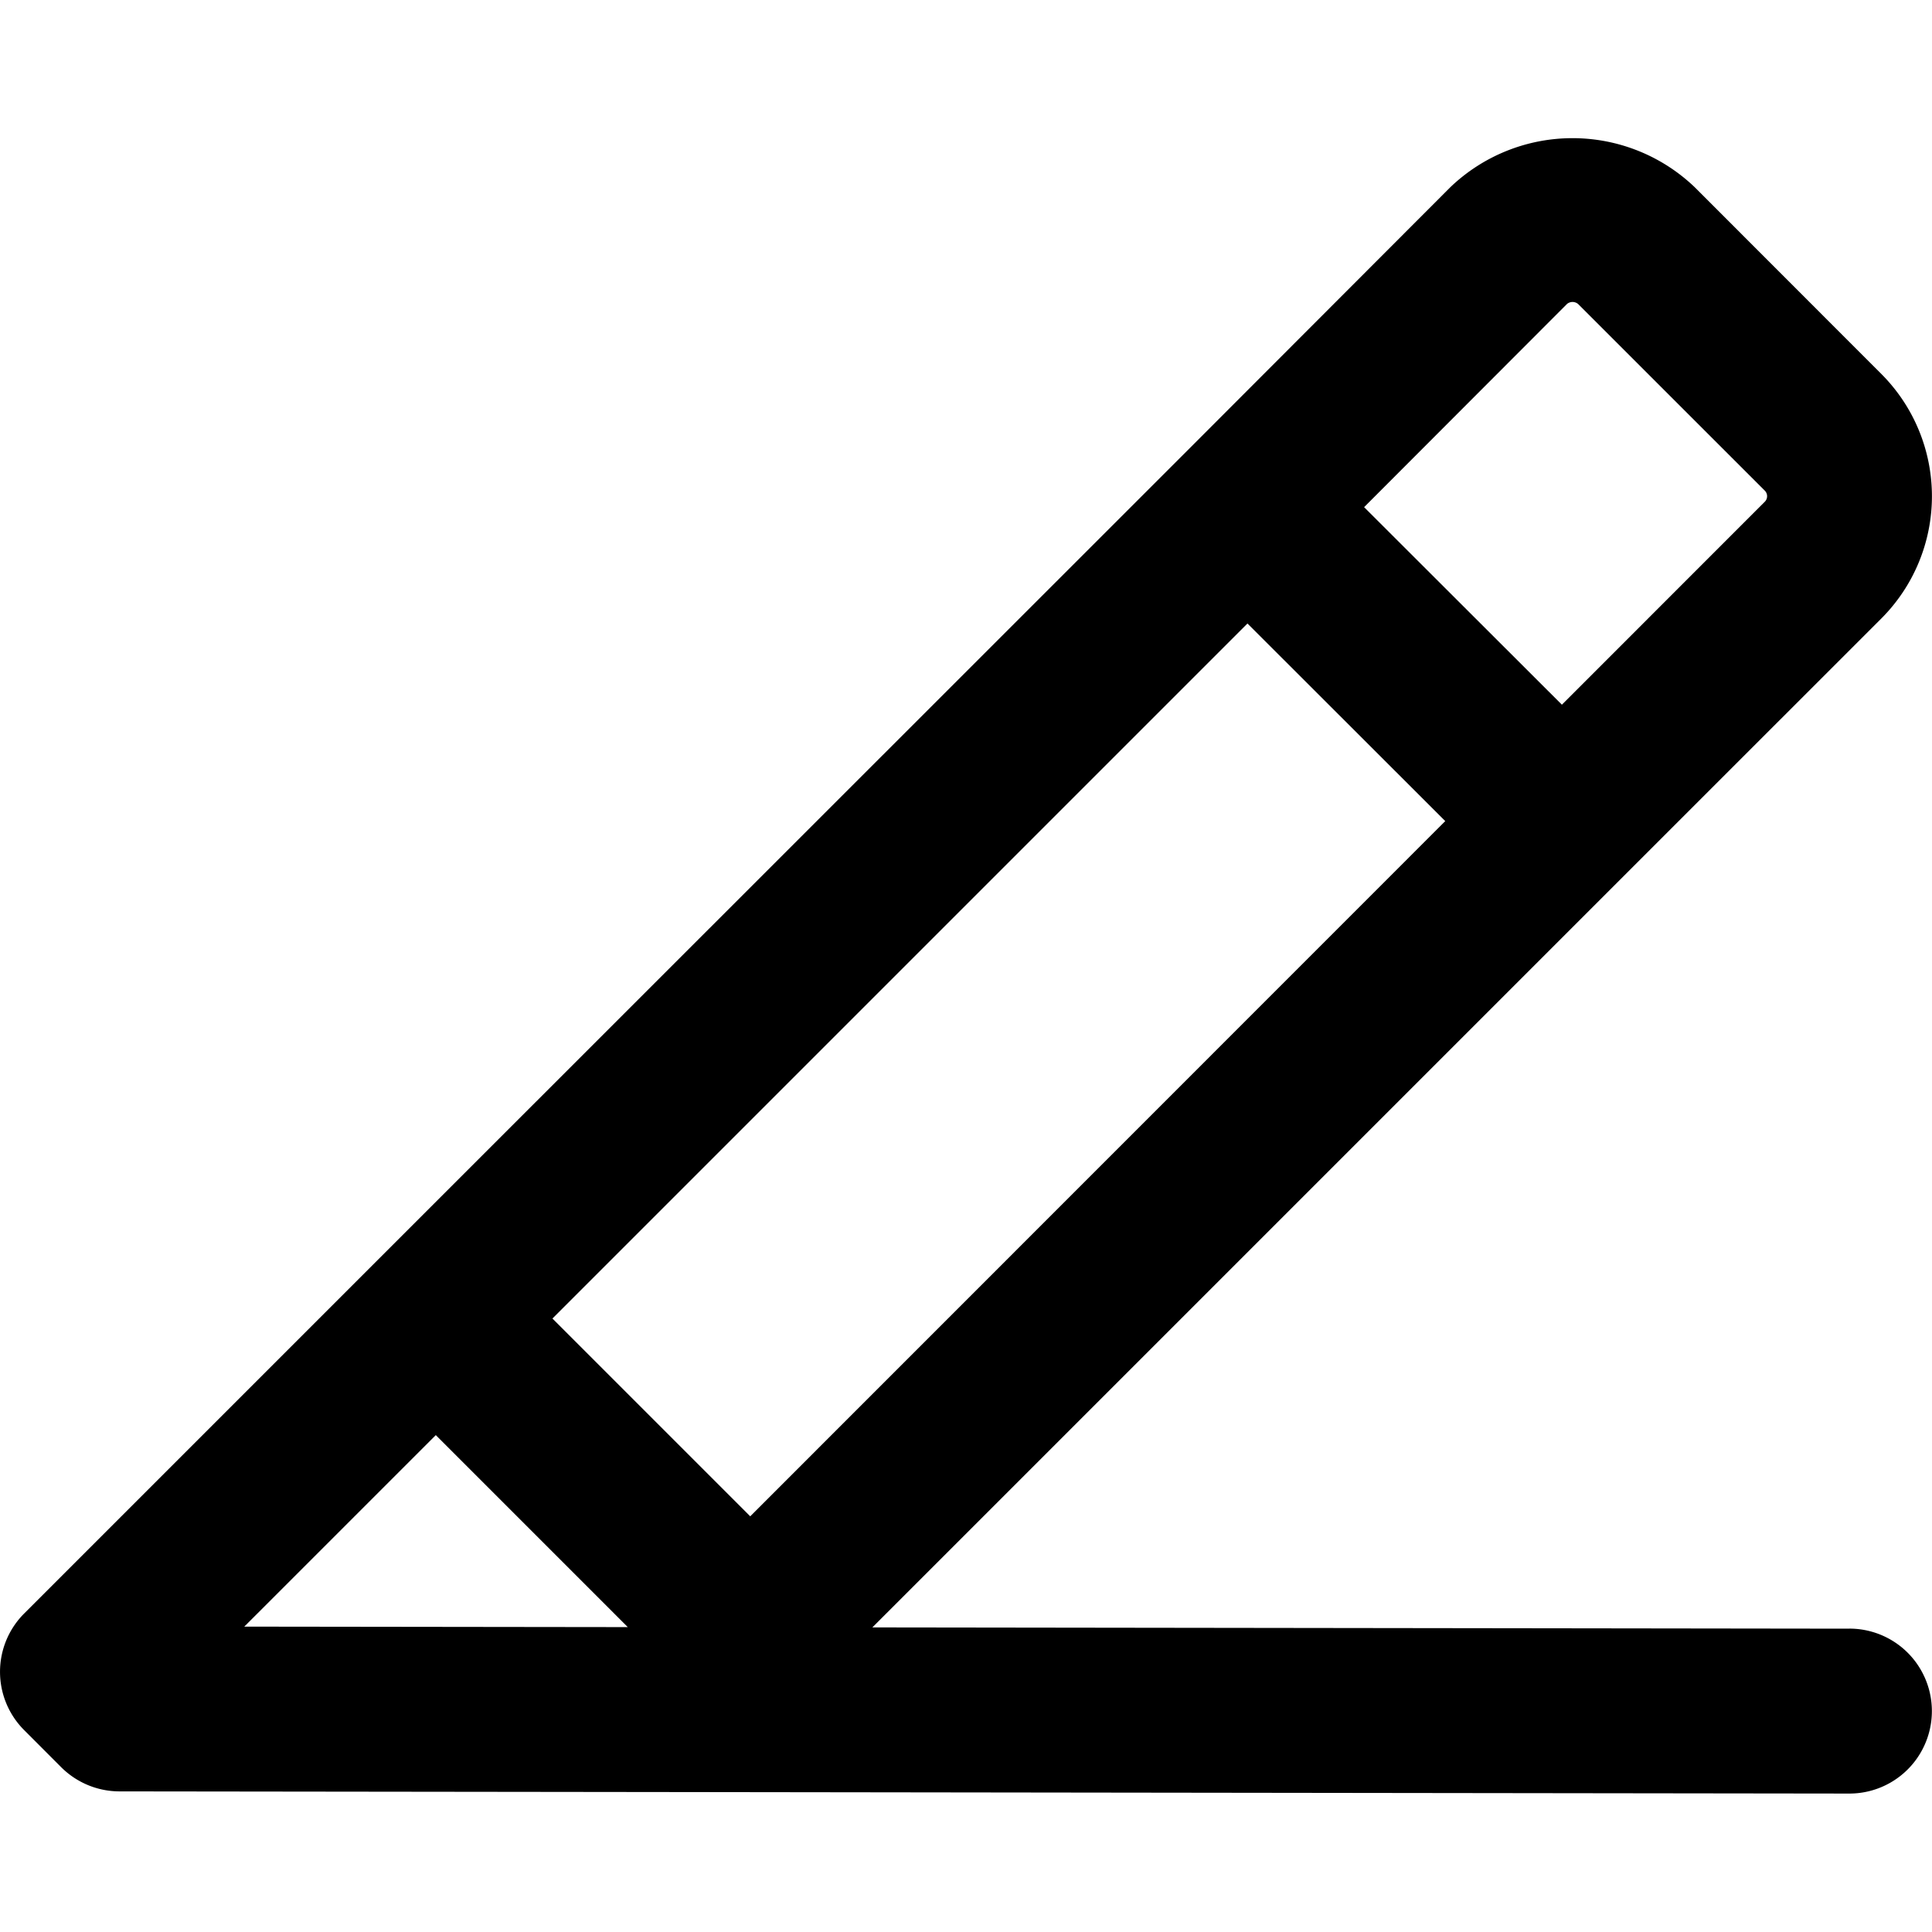 <svg data-name="그룹 3591" xmlns="http://www.w3.org/2000/svg" width="32" height="32" viewBox="0 0 32 32">
    <g data-name="그룹 3590">
        <path data-name="패스 1579" d="m30.636 26.976-16.187-.021 12.386-12.386 4.327-4.326a2.866 2.866 0 0 0 0-4.048L28.069 3.1a2.927 2.927 0 0 0-4.046 0L19.7 7.429 6.253 20.872.4 26.725a1.366 1.366 0 0 0 0 1.931l.614.615a1.369 1.369 0 0 0 .964.4l9.176.011 19.478.025a1.366 1.366 0 0 0 0-2.732M25.955 5.034a.144.144 0 0 1 .182 0l3.094 3.093a.13.13 0 0 1 0 .183l-3.361 3.362L22.594 8.4zm-5.293 5.293 3.276 3.273-11.512 11.515-3.276-3.276zM7.218 23.77l3.18 3.18-6.352-.008z"/>
    </g>
</svg>
